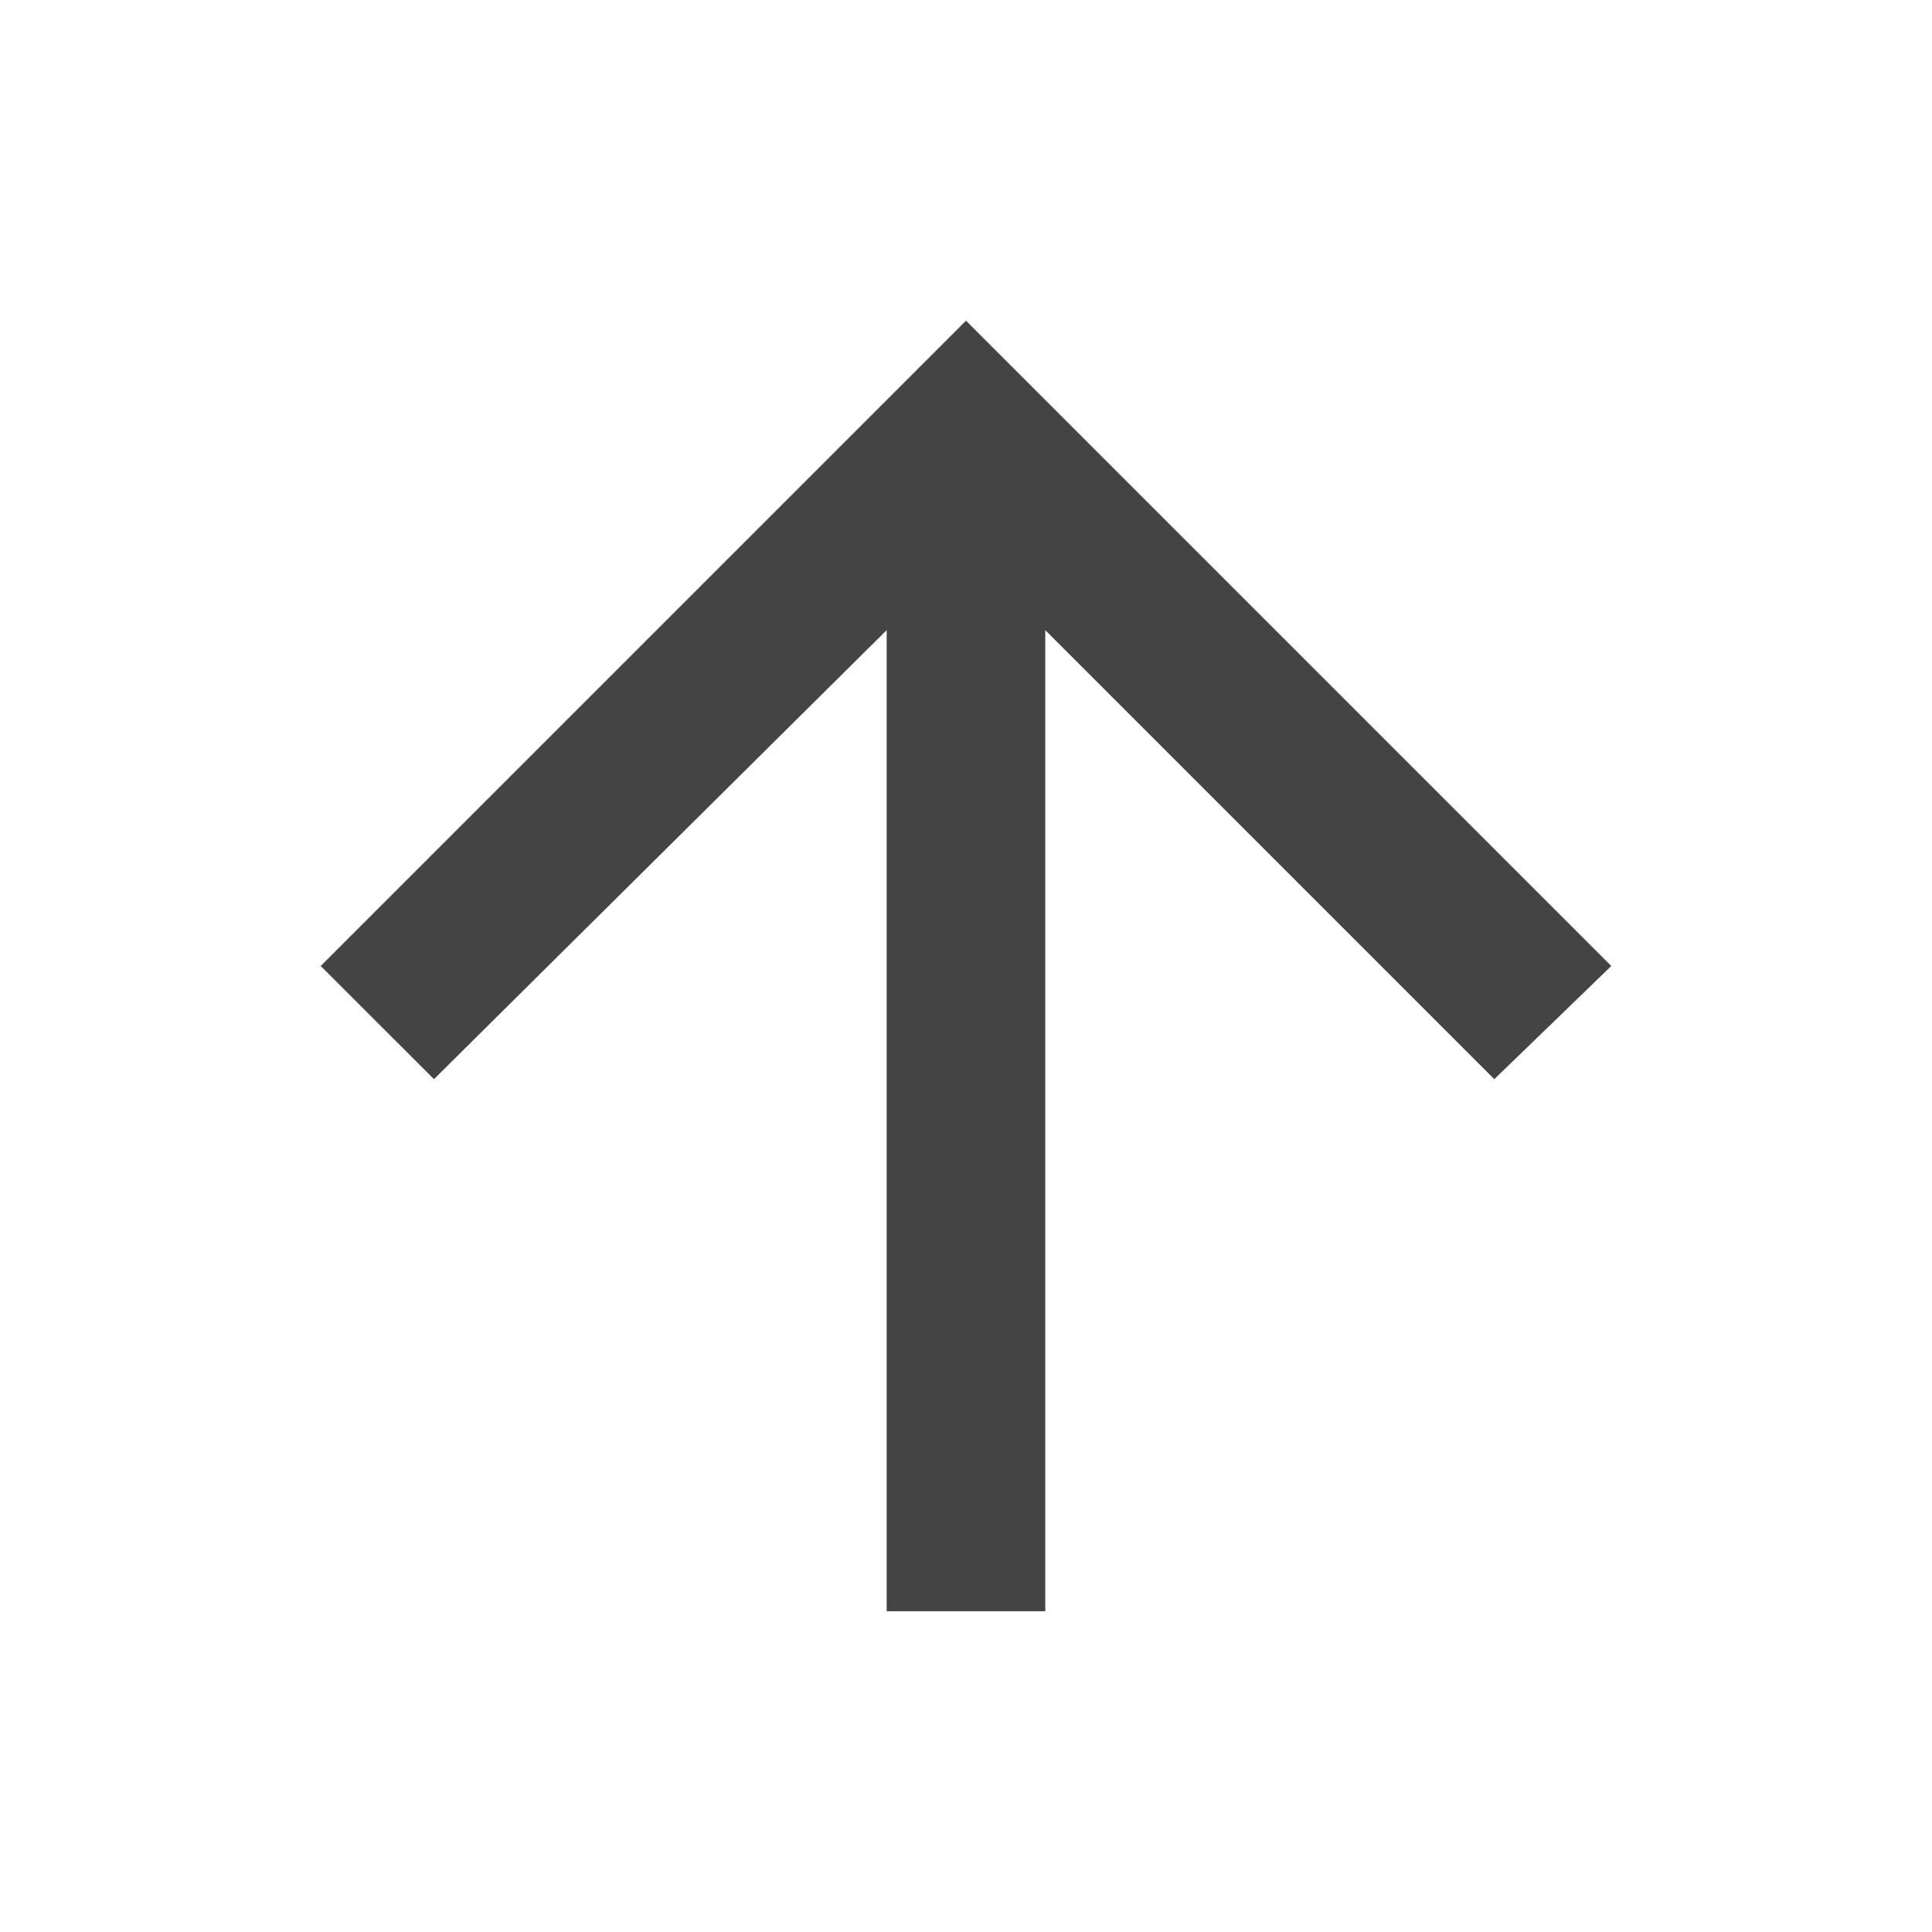 <?xml version="1.0"?><svg xmlns="http://www.w3.org/2000/svg" width="40" height="40" viewBox="0 0 40 40"><path fill="#444" d="m6.64 20l13.36-13.36 13.36 13.36-2.422 2.343-9.297-9.297v20.313h-3.283v-20.313l-9.373 9.297z"></path></svg>